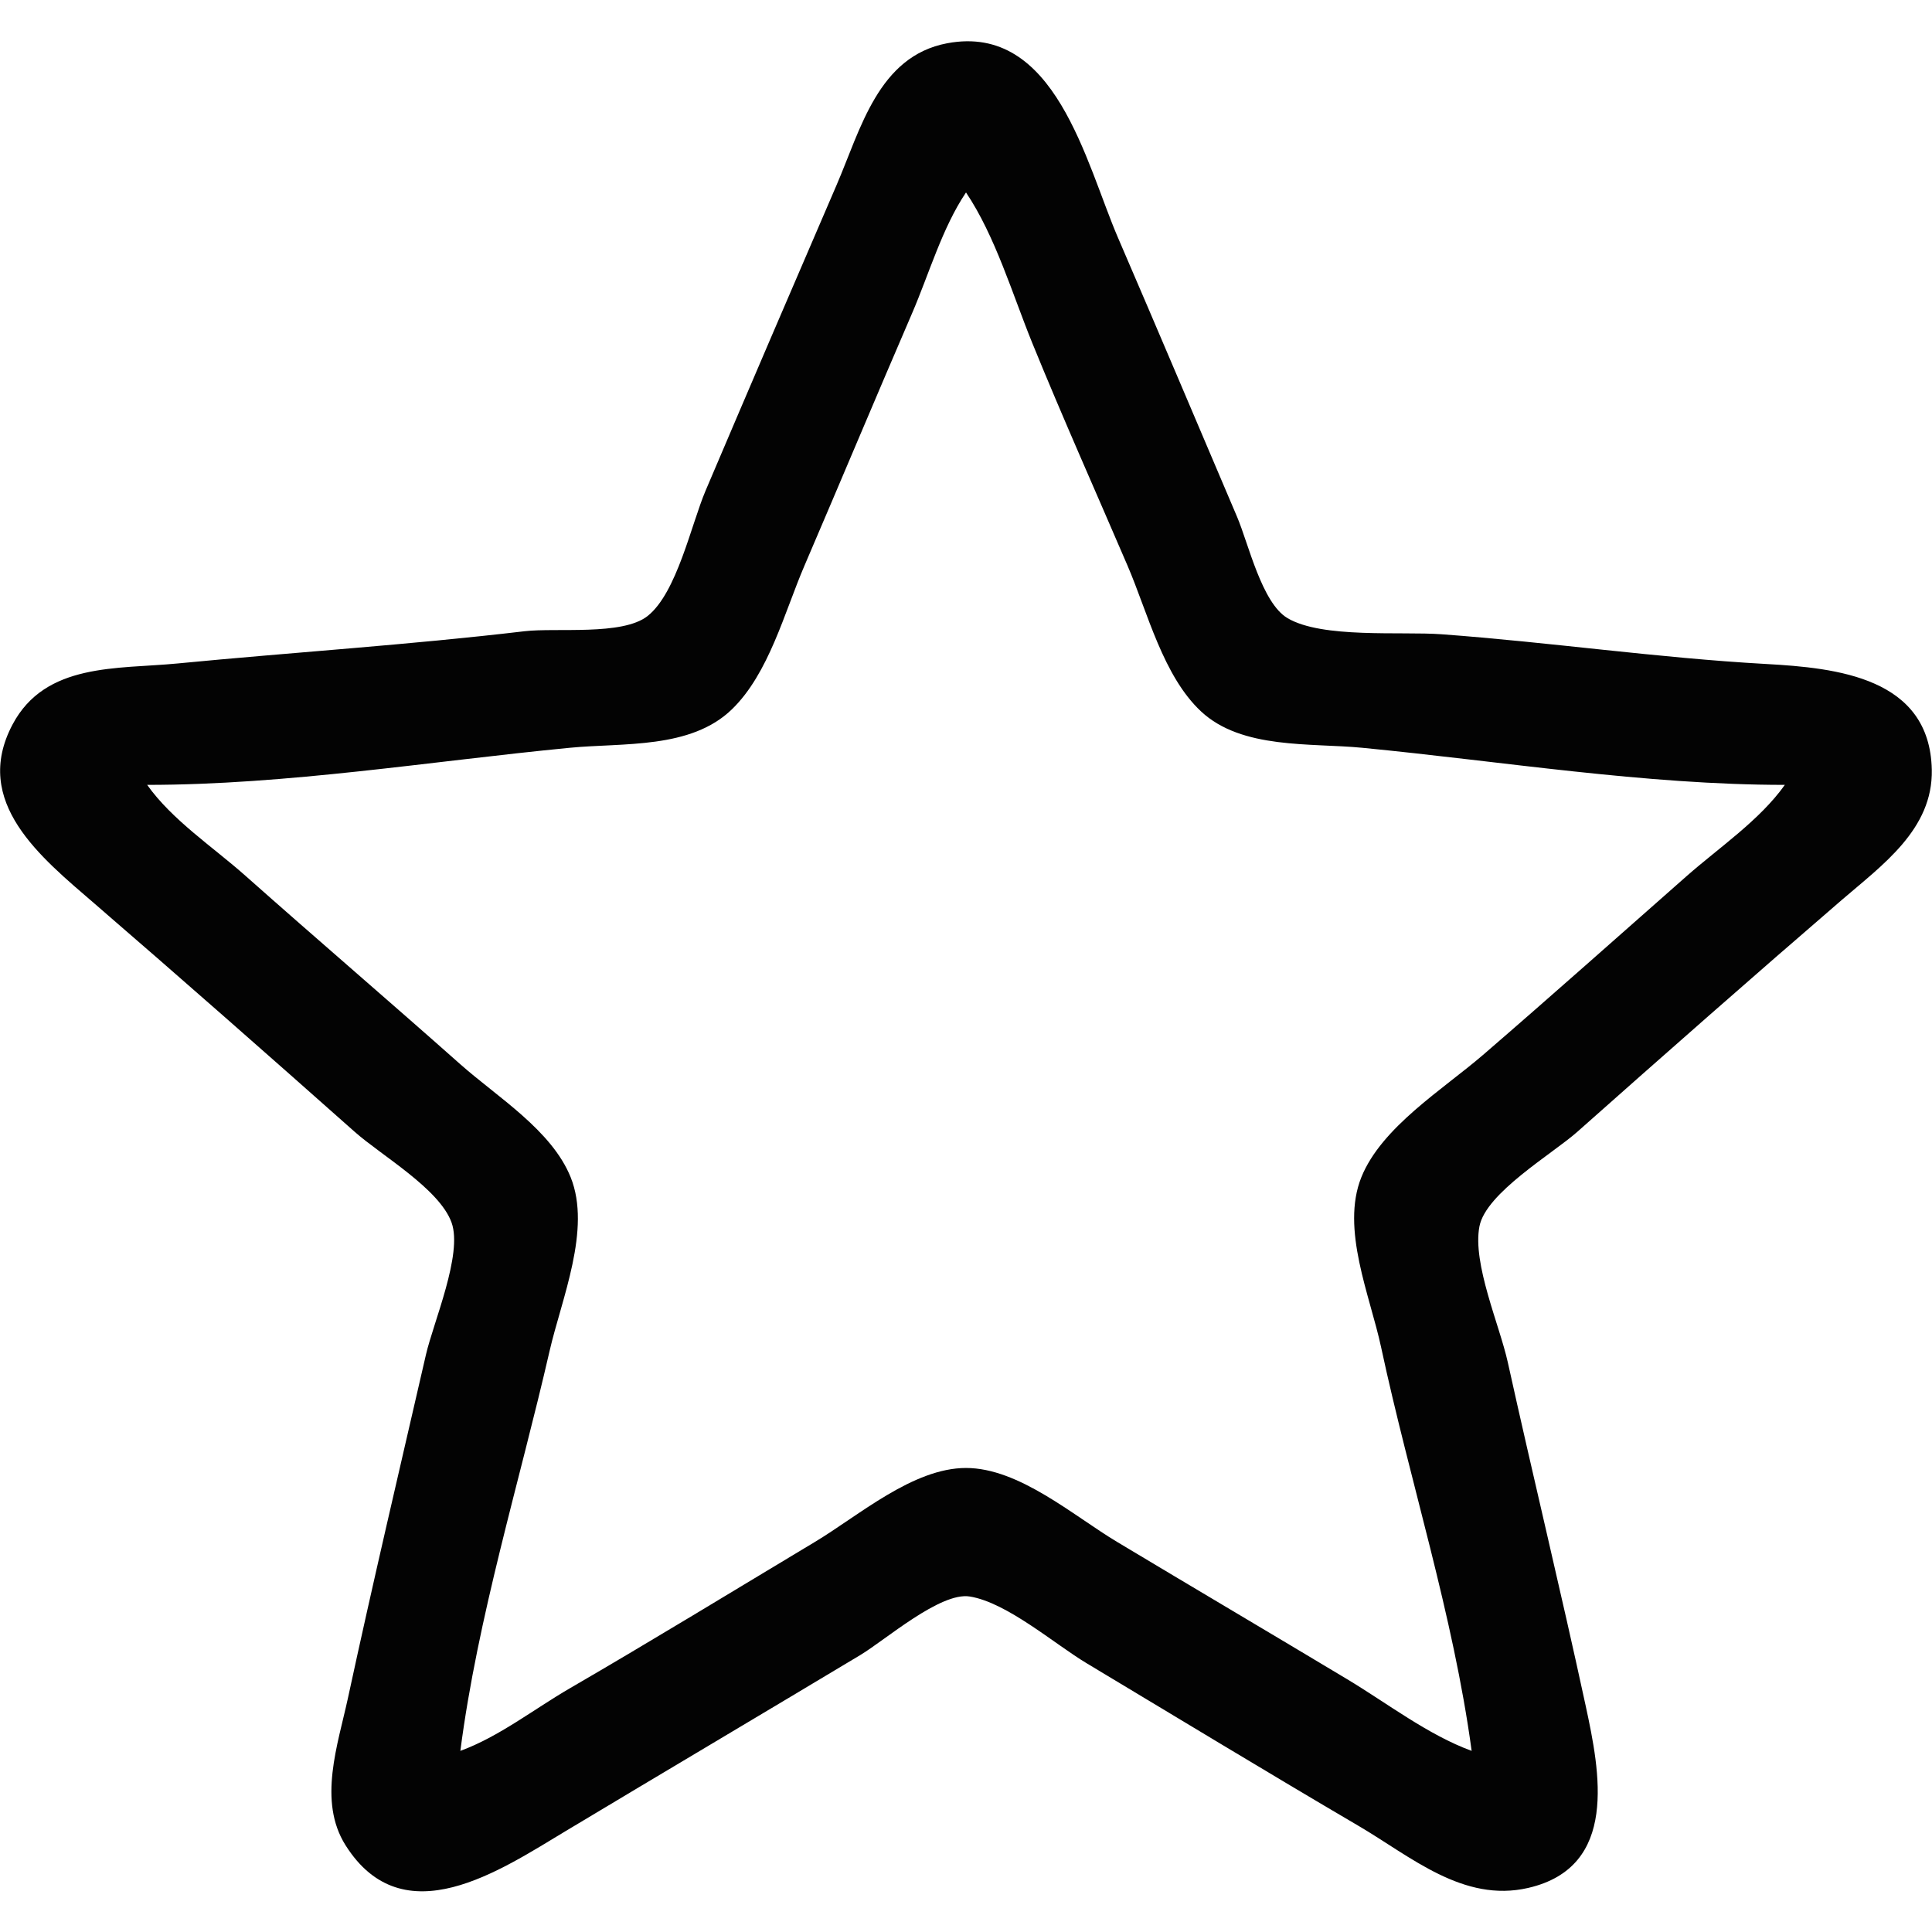 <?xml version="1.0" encoding="UTF-8" standalone="no"?>
<!-- Created with Inkscape (http://www.inkscape.org/) -->

<svg
   version="1.1"
   id="svg1"
   width="682.667"
   height="682.667"
   viewBox="0 0 682.667 682.667"
   xmlns="http://www.w3.org/2000/svg"
   xmlns:svg="http://www.w3.org/2000/svg">
  <defs
     id="defs1" />
  <g
     id="g1">
    <path
       style="fill:#030303;stroke:none"
       d="m 334.667,15.29 c -24.335,4.589 -30.553,30.369 -39.041,50.043 -15.516,35.962 -30.964,71.958 -46.292,108 -5.1,11.992 -10.152,36.155 -20.521,44.344 -8.884,7.016 -32.38,4.056 -43.479,5.37 -40.745,4.823 -81.825,7.441 -122.667,11.393 -21.258,2.057 -46.625,-0.348 -58.23,21.56 -14.546,27.459 10.111,47.01 28.897,63.231 30.869,26.655 61.501,53.627 92,80.702 9.363,8.312 29.937,20.117 34.229,32.068 4.001,11.14 -6.43,35.25 -9.055,46.666 -9.291,40.408 -18.813,80.804 -27.562,121.333 -3.542,16.41 -10.703,36.385 -0.863,51.995 20.401,32.365 54.704,8.866 77.917,-5.062 34.629,-20.777 69.372,-41.356 104,-62.133 8.766,-5.259 28.283,-22.351 38.667,-20.677 13.145,2.119 29.904,16.753 41.333,23.61 31.971,19.182 63.843,38.547 96,57.415 18.571,10.896 37.015,27.256 60,21.944 32.052,-7.407 25.341,-41.015 20.28,-64.426 -8.763,-40.534 -18.569,-80.84 -27.512,-121.333 -2.894,-13.104 -12.56,-34.828 -10.011,-48 2.298,-11.872 25.809,-25.616 34.577,-33.4 30.934,-27.461 62.006,-54.819 93.333,-81.831 14.384,-12.403 32.361,-25.047 31.928,-46.102 -0.671,-32.597 -33.55,-35.986 -58.595,-37.381 -38.288,-2.132 -76.421,-7.698 -114.667,-10.501 -14.271,-1.046 -42.097,1.561 -54.383,-5.69 -9.105,-5.374 -13.815,-26.367 -17.817,-35.761 C 423.121,149.772 409.207,116.832 395.041,84 383.675,57.656 372.938,8.073 334.667,15.29 m 6.667,52.71 c 10.366,15.427 16.458,36.118 23.471,53.333 10.755,26.4 22.418,52.47 33.662,78.667 7.084,16.504 12.508,38.852 25.92,51.377 14.402,13.45 38.665,11.081 56.948,12.85 49.163,4.758 99.943,13.102 149.333,13.107 -8.866,12.482 -23.204,22.117 -34.667,32.207 -23.97,21.1 -47.817,42.376 -72,63.228 -14.062,12.125 -35.86,25.512 -42.981,43.231 -7.321,18.218 3.095,41.855 6.981,60 10.121,47.253 25.552,94.78 32,142.667 -15.427,-5.648 -29.921,-16.885 -44,-25.333 -27.072,-16.245 -54.259,-32.289 -81.333,-48.533 -15.42,-9.252 -34.603,-26.095 -53.333,-26.095 -18.73,0 -37.914,16.843 -53.333,26.095 -28.851,17.31 -57.568,34.877 -86.667,51.765 -12.563,7.291 -25.009,17.101 -38.667,22.101 6.094,-47.19 20.886,-94.931 31.535,-141.333 4.196,-18.284 14.833,-42.953 7.447,-61.333 -6.688,-16.641 -25.979,-28.39 -38.981,-39.933 C 137.466,353.695 111.867,331.771 86.667,309.4 75.26,299.274 60.855,289.8 52,277.333 c 49.375,-0.005 100.185,-8.351 149.333,-13.107 18.86,-1.825 42.727,0.548 57.313,-13.617 13.046,-12.669 18.498,-34.168 25.555,-50.609 12.768,-29.749 25.267,-59.609 38.092,-89.333 5.973,-13.844 10.632,-30.152 19.041,-42.667 z"
       id="path1" />
  </g>
</svg>
